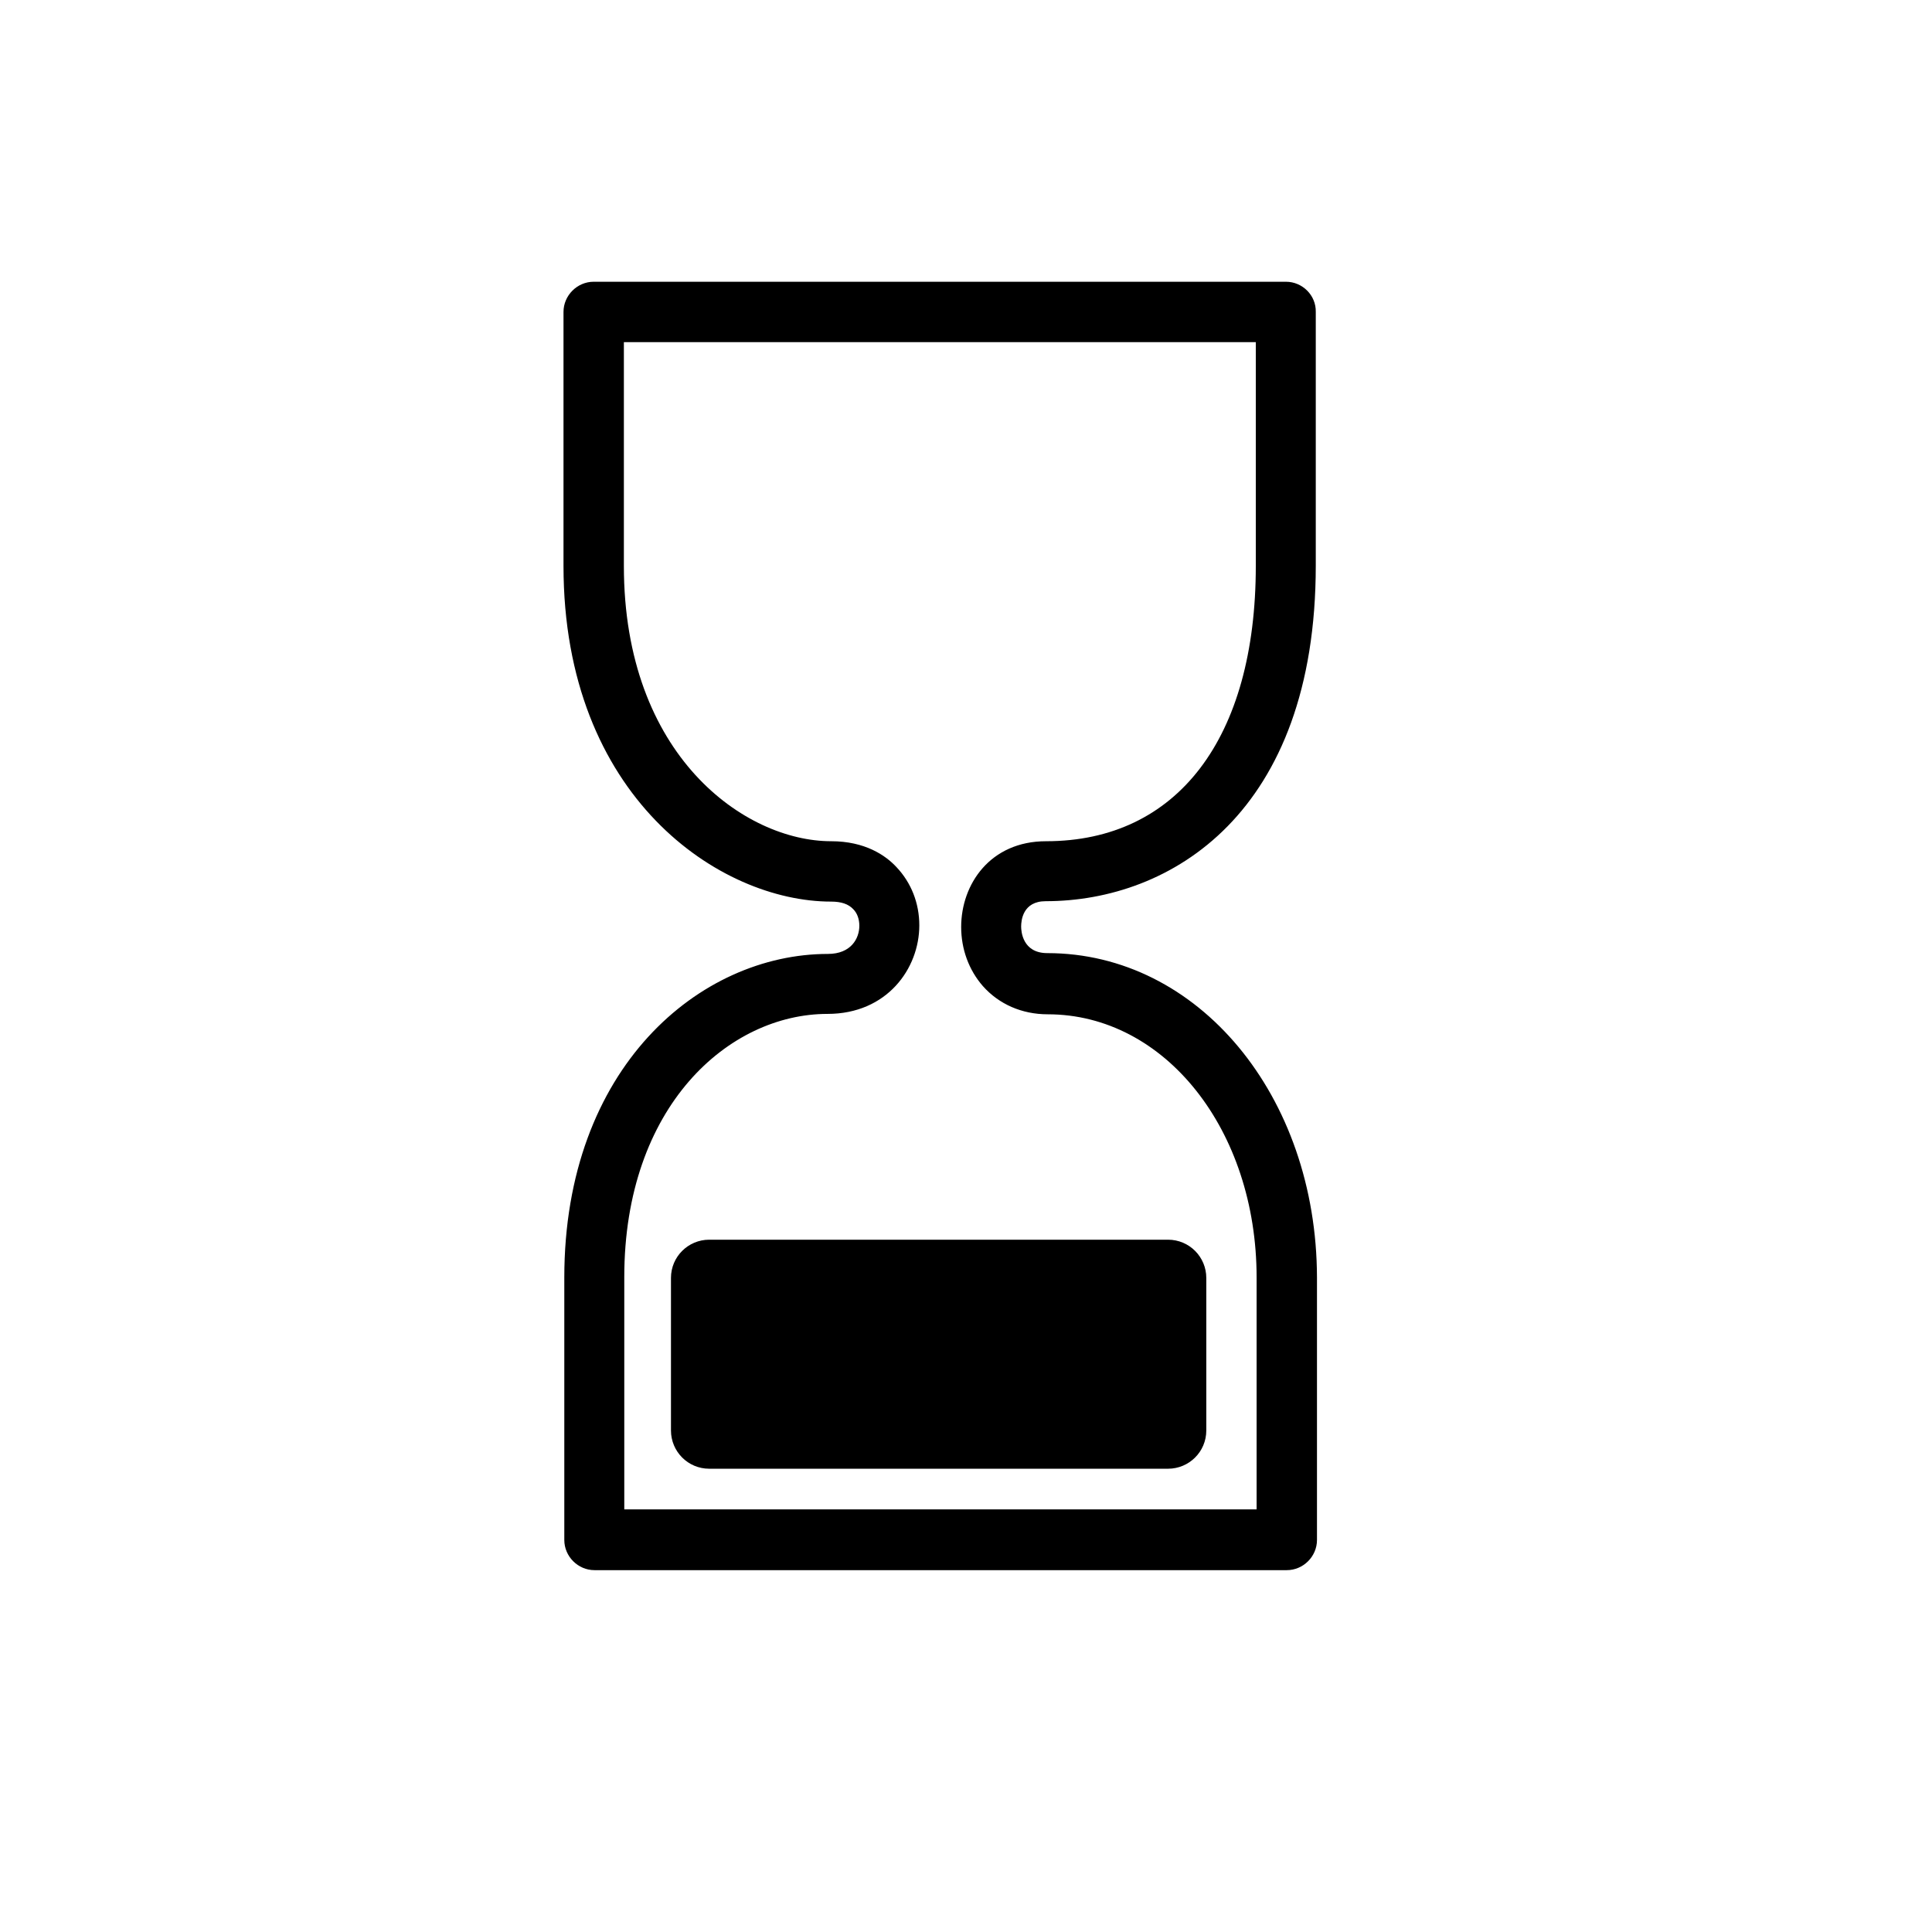 <svg width="48" height="48" viewBox="0 0 48 48" fill="none" xmlns="http://www.w3.org/2000/svg">
  <title>Time - Sometimes Glyph</title>
  <path
    d="M26.02 23.68C25.4 23.68 25.37 23.13 25.37 23.02C25.37 22.87 25.41 22.39 25.98 22.39C29.08 22.39 32.69 20.21 32.69 14.05V7.75C32.7 7.34 32.36 7 31.95 7H14.75C14.34 7 14 7.34 14 7.75V14.06C14 19.81 17.89 22.4 20.65 22.4C20.9 22.4 21.08 22.46 21.2 22.59C21.3 22.69 21.35 22.84 21.35 23C21.35 23.32 21.14 23.7 20.57 23.7C17.39 23.7 14.02 26.52 14.02 31.74V38.26C14.02 38.67 14.36 39.01 14.77 39.01H31.97C32.38 39.01 32.72 38.67 32.72 38.26V31.74C32.71 27.22 29.77 23.68 26.02 23.68ZM15.51 37.5V31.73C15.51 27.48 18.11 25.19 20.56 25.19C22.04 25.19 22.84 24.06 22.84 22.99C22.84 22.44 22.64 21.93 22.27 21.54C22 21.25 21.49 20.9 20.65 20.9C18.51 20.9 15.5 18.78 15.5 14.06V8.5H31.2V14.06C31.2 18.34 29.25 20.9 25.99 20.9C24.6 20.9 23.88 21.97 23.88 23.03C23.88 23.58 24.07 24.1 24.42 24.5C24.82 24.95 25.39 25.2 26.03 25.2C28.94 25.2 31.22 28.07 31.22 31.74V37.5H15.51Z"
    fill="currentColor"
  />
  <path
    d="M17.62 30.8C17.1 30.8 16.67 31.22 16.67 31.75V35.54C16.67 36.06 17.09 36.49 17.62 36.49H29.02C29.54 36.49 29.97 36.07 29.97 35.54V31.75C29.97 31.23 29.55 30.8 29.02 30.8H17.62Z"
    fill="currentColor"
  />
</svg>
